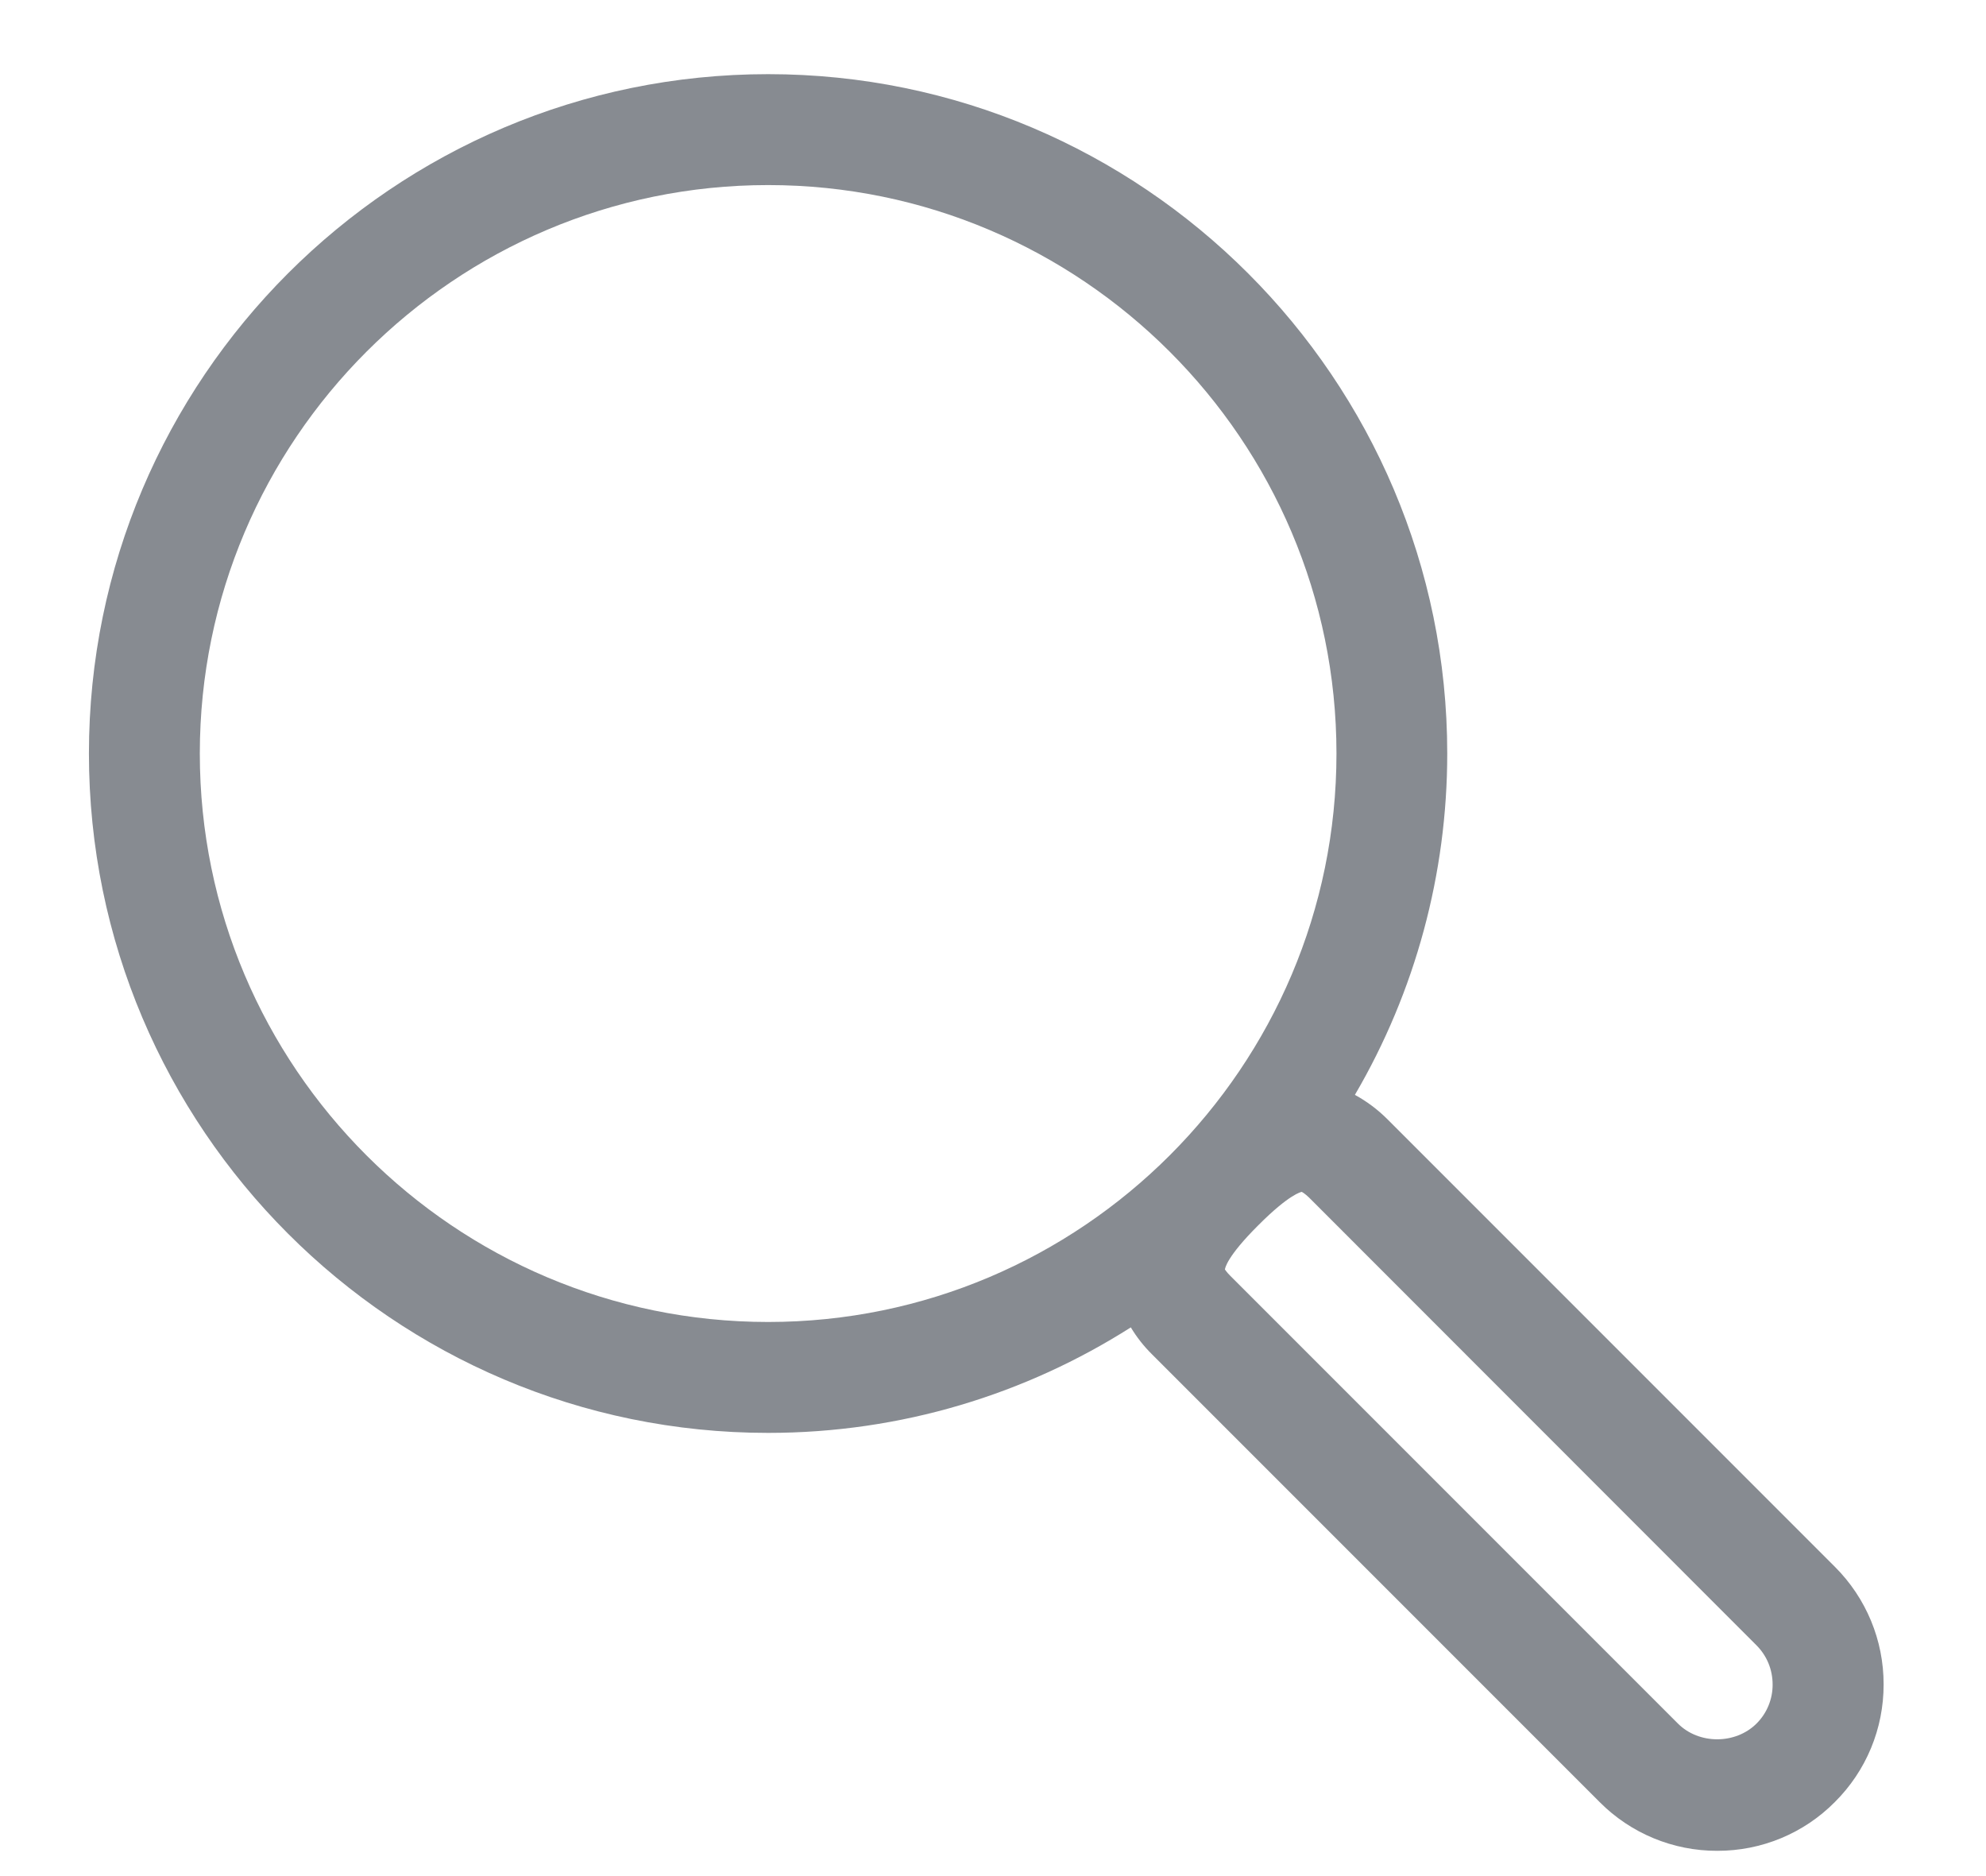 <svg width="18" height="17" viewBox="0 0 18 17" fill="none" xmlns="http://www.w3.org/2000/svg">
<path fill-rule="evenodd" clip-rule="evenodd" d="M15.92 15.618C15.729 15.808 15.398 15.808 15.208 15.618L11.152 11.562C11.117 11.528 11.104 11.504 11.102 11.504C11.103 11.493 11.117 11.389 11.404 11.103C11.69 10.816 11.794 10.802 11.797 10.8C11.804 10.802 11.827 10.816 11.864 10.851L15.919 14.908C16.014 15.003 16.066 15.129 16.066 15.264C16.067 15.396 16.014 15.525 15.92 15.618ZM1.811 6.828C1.811 3.988 4.121 1.677 6.962 1.677C9.802 1.677 12.113 3.988 12.113 6.828C12.113 9.669 9.801 11.979 6.962 11.979C4.121 11.979 1.811 9.669 1.811 6.828ZM16.63 14.197L12.575 10.142C12.487 10.054 12.388 9.98 12.28 9.921C12.829 8.983 13.117 7.915 13.117 6.828C13.117 3.433 10.355 0.672 6.962 0.672C3.566 0.672 0.806 3.433 0.806 6.828C0.806 10.222 3.566 12.984 6.962 12.984C8.17 12.984 9.297 12.633 10.249 12.028C10.301 12.114 10.364 12.196 10.442 12.273L14.498 16.329C14.78 16.613 15.164 16.772 15.564 16.771C15.965 16.772 16.349 16.613 16.63 16.329C16.914 16.047 17.073 15.664 17.072 15.263C17.073 14.864 16.914 14.48 16.63 14.197Z" fill="#878B91"/>
</svg>
